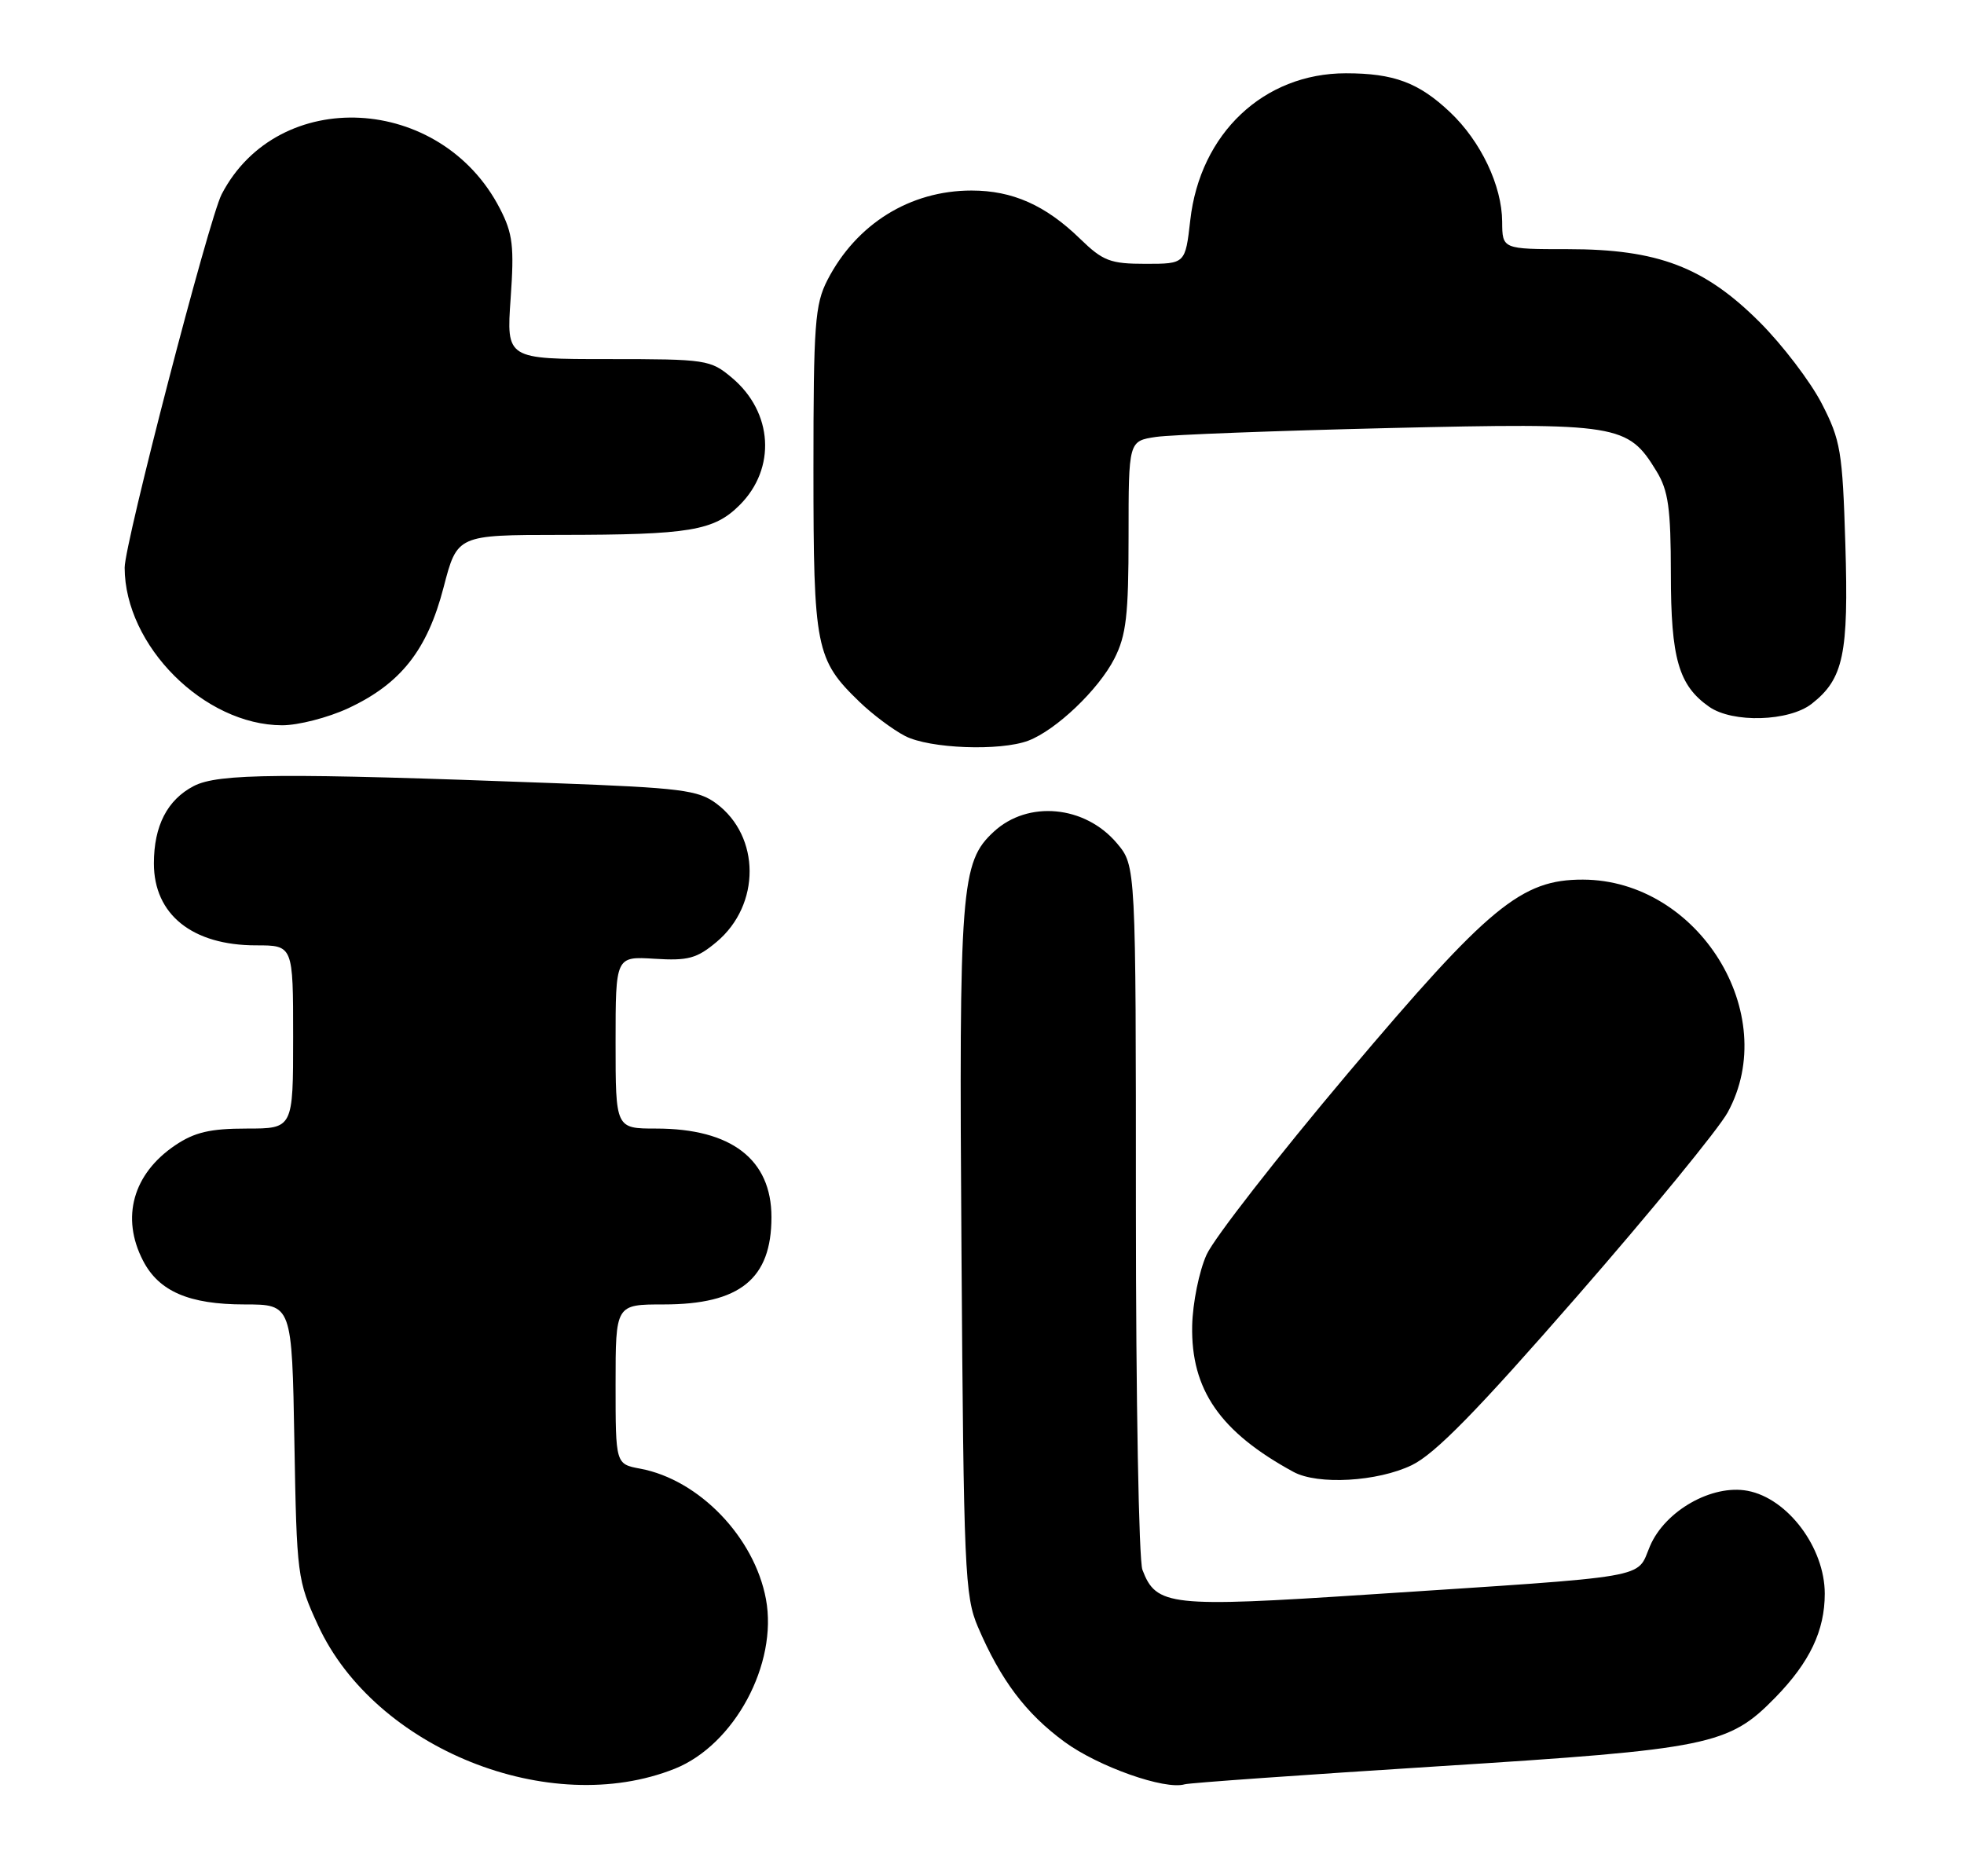 <?xml version="1.0" encoding="UTF-8" standalone="no"?>
<!DOCTYPE svg PUBLIC "-//W3C//DTD SVG 1.1//EN" "http://www.w3.org/Graphics/SVG/1.1/DTD/svg11.dtd" >
<svg xmlns="http://www.w3.org/2000/svg" xmlns:xlink="http://www.w3.org/1999/xlink" version="1.1" viewBox="0 0 268 256">
 <g >
 <path fill="currentColor"
d=" M 92.09 241.35 C 100.22 238.09 106.16 227.05 104.52 218.22 C 102.95 209.76 95.39 201.91 87.36 200.41 C 84.00 199.78 84.00 199.78 84.00 188.89 C 84.00 178.00 84.00 178.00 90.55 178.00 C 100.97 178.00 105.27 174.52 105.27 166.09 C 105.27 158.21 99.80 154.00 89.53 154.00 C 84.00 154.00 84.00 154.00 84.00 142.25 C 84.00 130.50 84.00 130.50 89.32 130.83 C 93.90 131.12 95.10 130.79 97.80 128.52 C 103.81 123.46 103.78 114.13 97.74 109.64 C 95.27 107.81 92.90 107.51 75.74 106.87 C 38.34 105.46 29.78 105.53 26.44 107.26 C 22.83 109.14 21.00 112.69 21.00 117.82 C 21.00 124.80 26.24 129.00 34.95 129.00 C 40.00 129.00 40.00 129.00 40.00 141.50 C 40.00 154.00 40.00 154.00 33.65 154.00 C 28.69 154.00 26.55 154.50 23.91 156.28 C 18.14 160.17 16.47 166.15 19.52 172.03 C 21.68 176.22 25.81 178.00 33.37 178.00 C 39.84 178.00 39.84 178.00 40.17 196.75 C 40.49 215.02 40.57 215.66 43.41 221.81 C 51.17 238.61 75.01 248.18 92.09 241.35 Z  M 196.16 241.03 C 233.37 238.68 235.89 238.16 242.27 231.62 C 246.95 226.82 249.00 222.51 249.00 217.47 C 249.00 211.19 243.94 204.45 238.46 203.43 C 233.61 202.52 227.21 206.15 225.15 210.98 C 223.23 215.49 225.99 215.01 186.64 217.59 C 159.62 219.36 157.77 219.16 155.89 214.21 C 155.40 212.92 155.00 190.78 155.00 165.01 C 155.00 118.15 155.00 118.15 152.42 115.08 C 148.06 109.90 140.27 109.17 135.60 113.50 C 131.11 117.65 130.85 121.03 131.20 170.84 C 131.50 214.23 131.65 217.82 133.44 222.00 C 136.55 229.26 139.97 233.81 145.26 237.69 C 149.87 241.07 158.97 244.29 161.66 243.48 C 162.29 243.29 177.82 242.19 196.16 241.03 Z  M 192.65 199.93 C 195.84 198.38 201.55 192.55 215.21 176.88 C 225.27 165.35 234.51 154.06 235.75 151.80 C 243.11 138.35 231.75 120.08 216.00 120.03 C 207.60 120.01 203.19 123.64 183.91 146.48 C 174.34 157.83 165.67 168.95 164.65 171.20 C 163.63 173.44 162.75 177.81 162.68 180.89 C 162.50 189.64 166.50 195.41 176.50 200.85 C 179.82 202.66 187.97 202.19 192.65 199.93 Z  M 140.32 101.07 C 144.11 99.63 149.91 94.10 152.06 89.88 C 153.68 86.70 154.00 83.98 154.00 73.13 C 154.00 60.18 154.00 60.18 157.75 59.62 C 159.81 59.32 174.13 58.78 189.56 58.41 C 220.87 57.68 222.13 57.88 226.04 64.30 C 227.66 66.95 227.99 69.35 228.00 78.30 C 228.00 89.85 229.06 93.53 233.22 96.44 C 236.42 98.69 244.14 98.46 247.23 96.03 C 251.56 92.63 252.27 89.28 251.81 74.27 C 251.42 61.57 251.17 60.08 248.58 55.05 C 247.03 52.06 243.23 47.07 240.13 43.97 C 232.59 36.43 226.21 34.00 213.96 34.00 C 205.00 34.00 205.00 34.00 204.98 30.25 C 204.95 25.34 202.07 19.28 197.87 15.31 C 193.60 11.27 190.20 10.00 183.65 10.00 C 172.45 10.00 163.75 18.21 162.42 30.05 C 161.74 36.00 161.74 36.00 156.32 36.00 C 151.50 36.00 150.51 35.62 147.38 32.58 C 142.67 28.00 138.16 26.00 132.57 26.00 C 124.18 26.00 116.85 30.56 112.91 38.21 C 111.20 41.53 111.00 44.24 111.00 64.06 C 111.00 88.46 111.31 90.01 117.29 95.78 C 119.05 97.48 121.85 99.58 123.50 100.43 C 126.83 102.16 136.49 102.52 140.32 101.07 Z  M 47.51 96.65 C 54.68 93.31 58.31 88.71 60.53 80.15 C 62.39 73.00 62.39 73.00 76.44 72.99 C 94.15 72.98 97.42 72.43 100.94 68.91 C 105.94 63.91 105.48 56.26 99.89 51.56 C 96.94 49.08 96.41 49.00 82.97 49.00 C 69.10 49.00 69.10 49.00 69.68 40.72 C 70.18 33.62 69.98 31.88 68.22 28.47 C 60.19 12.85 37.96 11.69 30.25 26.50 C 28.53 29.79 17.00 74.19 17.01 77.46 C 17.03 88.11 27.86 98.94 38.50 98.97 C 40.70 98.97 44.75 97.93 47.51 96.65 Z "/>
</g>
</svg>